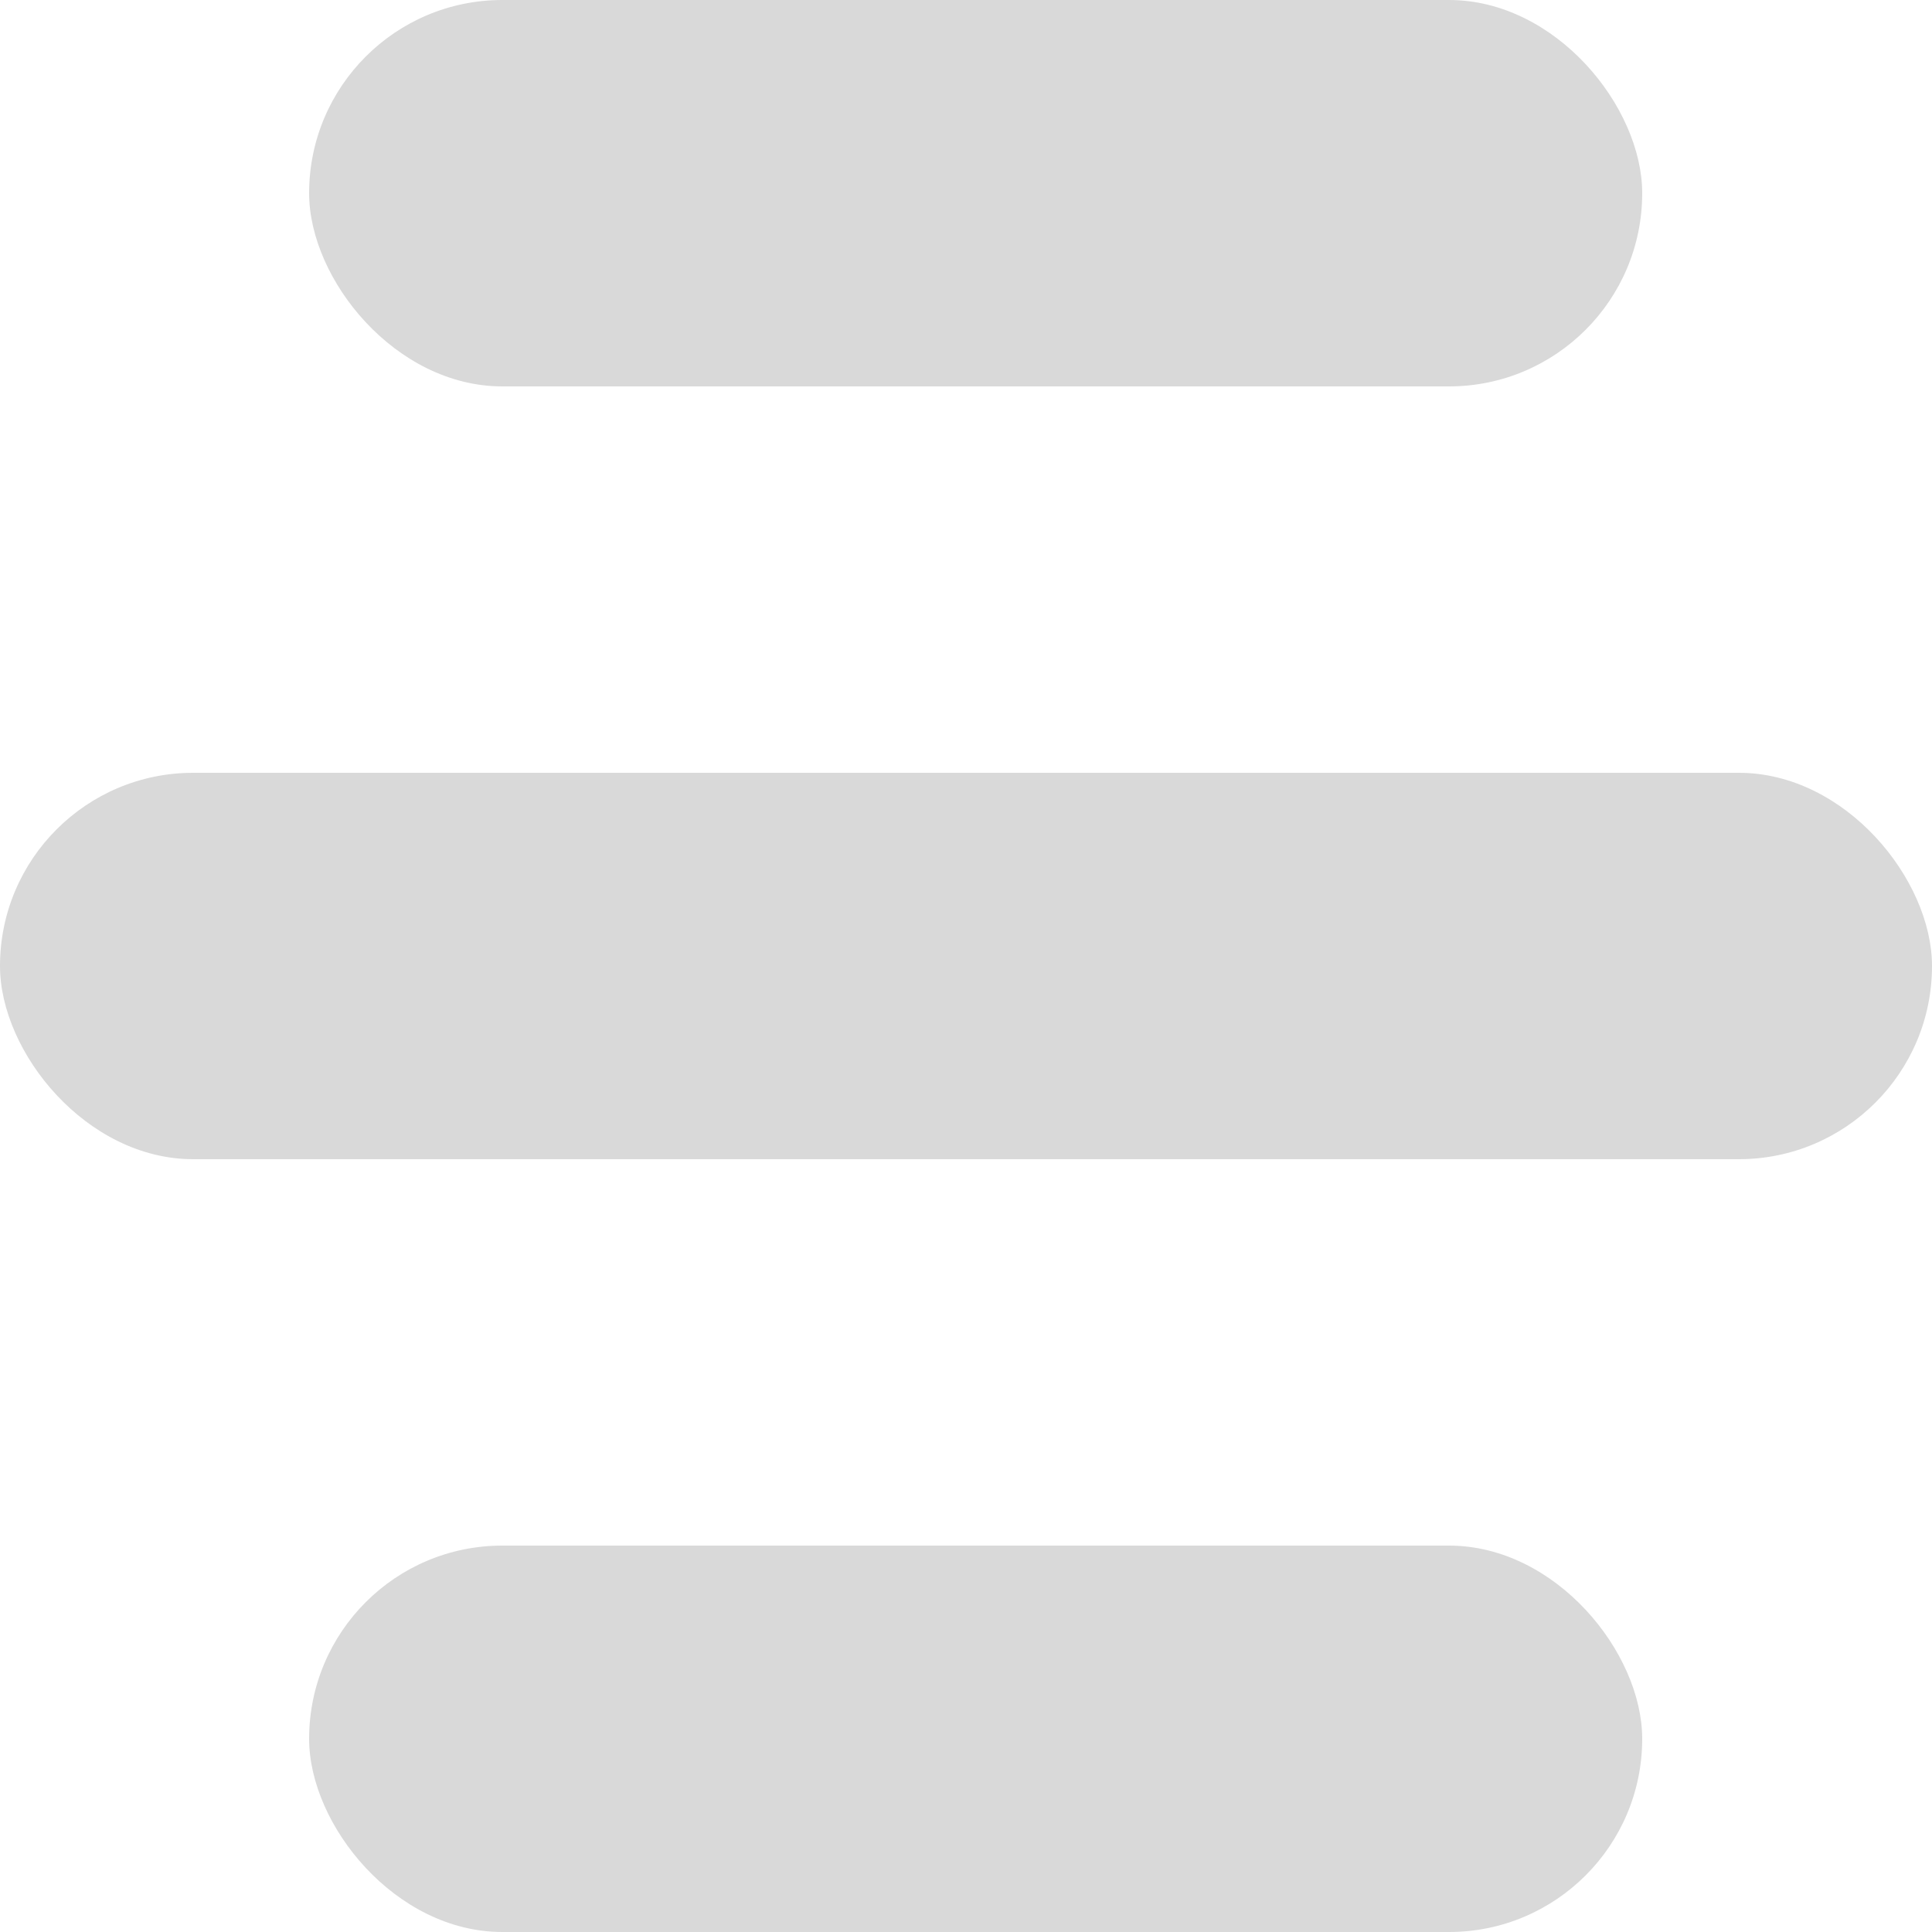 <svg width="100" height="100" viewBox="0 0 100 100" fill="none" xmlns="http://www.w3.org/2000/svg">
<rect y="40" width="100" height="20" rx="10" fill="#D9D9D9"/>
<rect x="16" width="69" height="20" rx="10" fill="#D9D9D9"/>
<rect x="16" y="80" width="69" height="20" rx="10" fill="#D9D9D9"/>
</svg>
